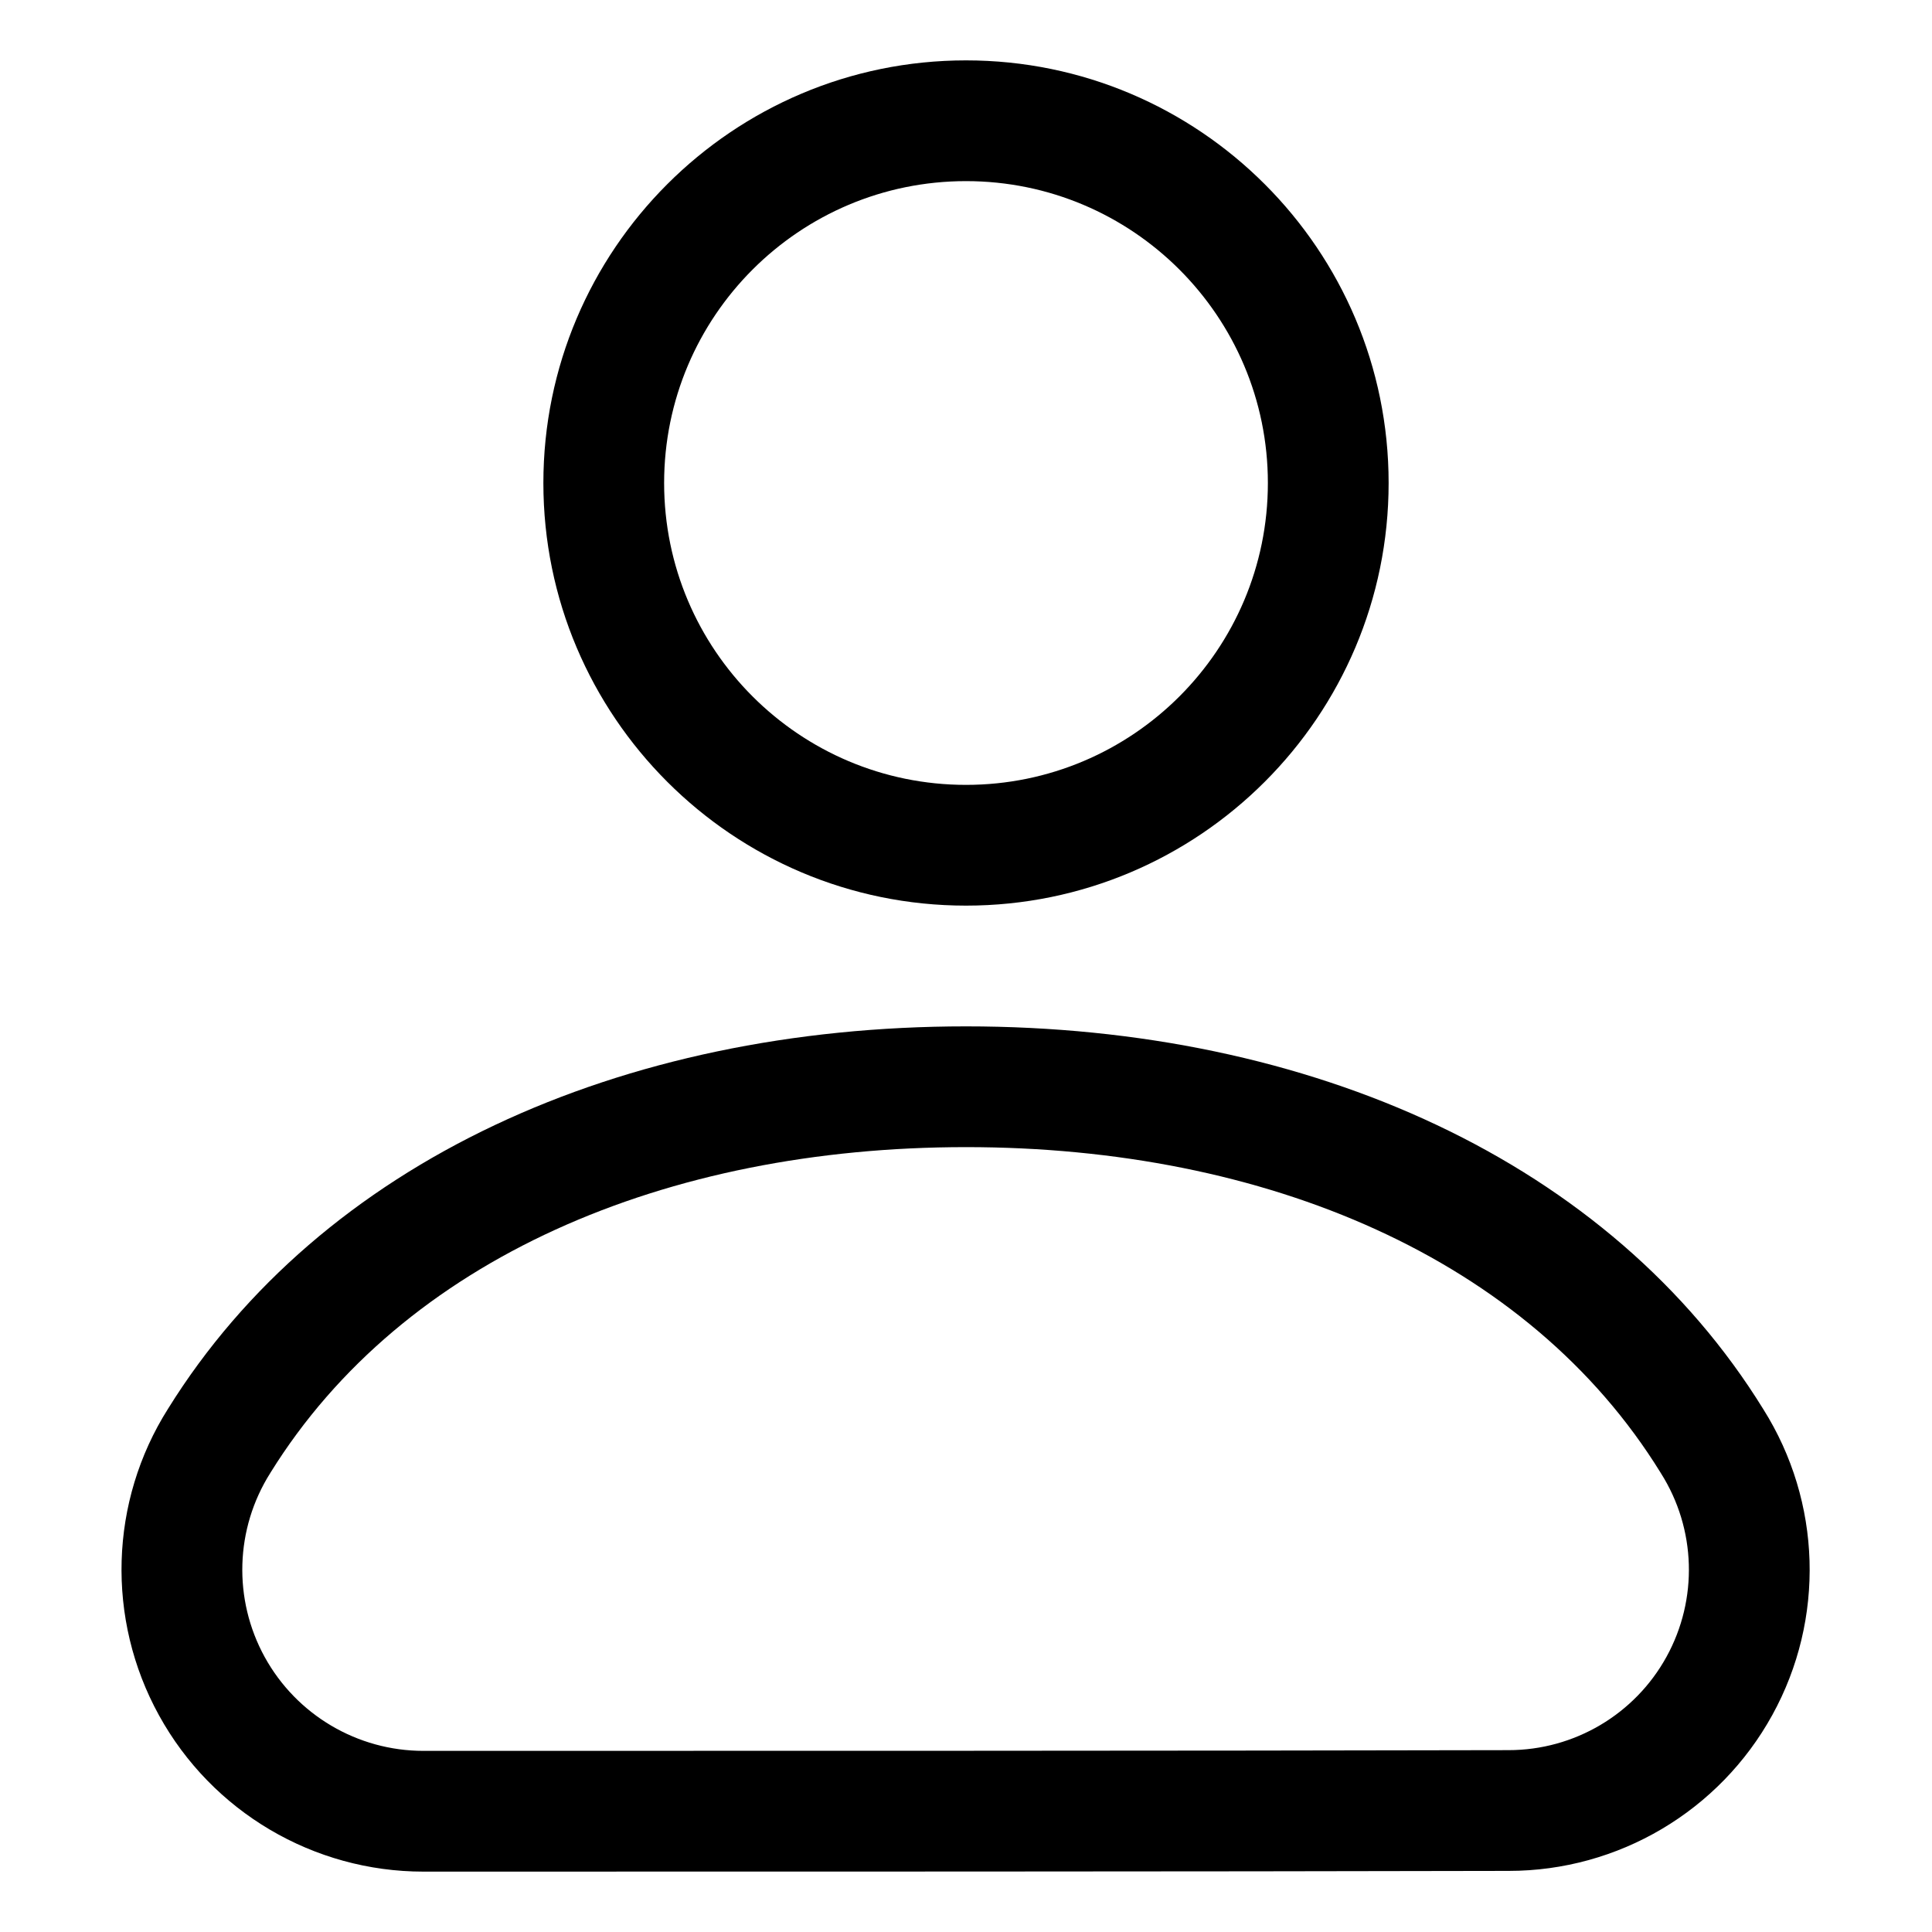 <svg clip-rule="evenodd" fill-rule="evenodd" height="512" stroke-linejoin="round" stroke-miterlimit="2" viewBox="0 0 32 32" width="512" xmlns="http://www.w3.org/2000/svg"><g transform="translate(-128 -80)"><g id="Icon"><g transform="translate(0 -34)"><path d="m135.014 145c5.08 0 12.894 0 17.975-.012 1.815 0 3.489-.989 4.366-2.582.876-1.59.818-3.53-.149-5.065-2.526-4.092-7.48-6.341-13.206-6.341-5.727 0-10.68 2.249-13.217 6.334-.97 1.533-1.029 3.482-.149 5.078.879 1.597 2.557 2.588 4.38 2.588zm0-2c-1.094 0-2.101-.595-2.629-1.553-.527-.958-.492-2.127.093-3.051.001-.002.003-.005.004-.007 2.201-3.544 6.549-5.389 11.518-5.389 4.967 0 9.315 1.843 11.505 5.393.002.004.004.007.006.01.582.92.617 2.084.092 3.038s-1.528 1.547-2.617 1.547c-.001 0-.002 0-.002 0-5.079.012-12.891.012-17.97.012z"/></g><g transform="translate(8 -48)"><path d="m136 129c-3.863 0-7 3.137-7 7s3.137 7 7 7 7-3.137 7-7-3.137-7-7-7zm0 2c2.76 0 5 2.24 5 5s-2.24 5-5 5-5-2.24-5-5 2.24-5 5-5z"/></g></g></g></svg>